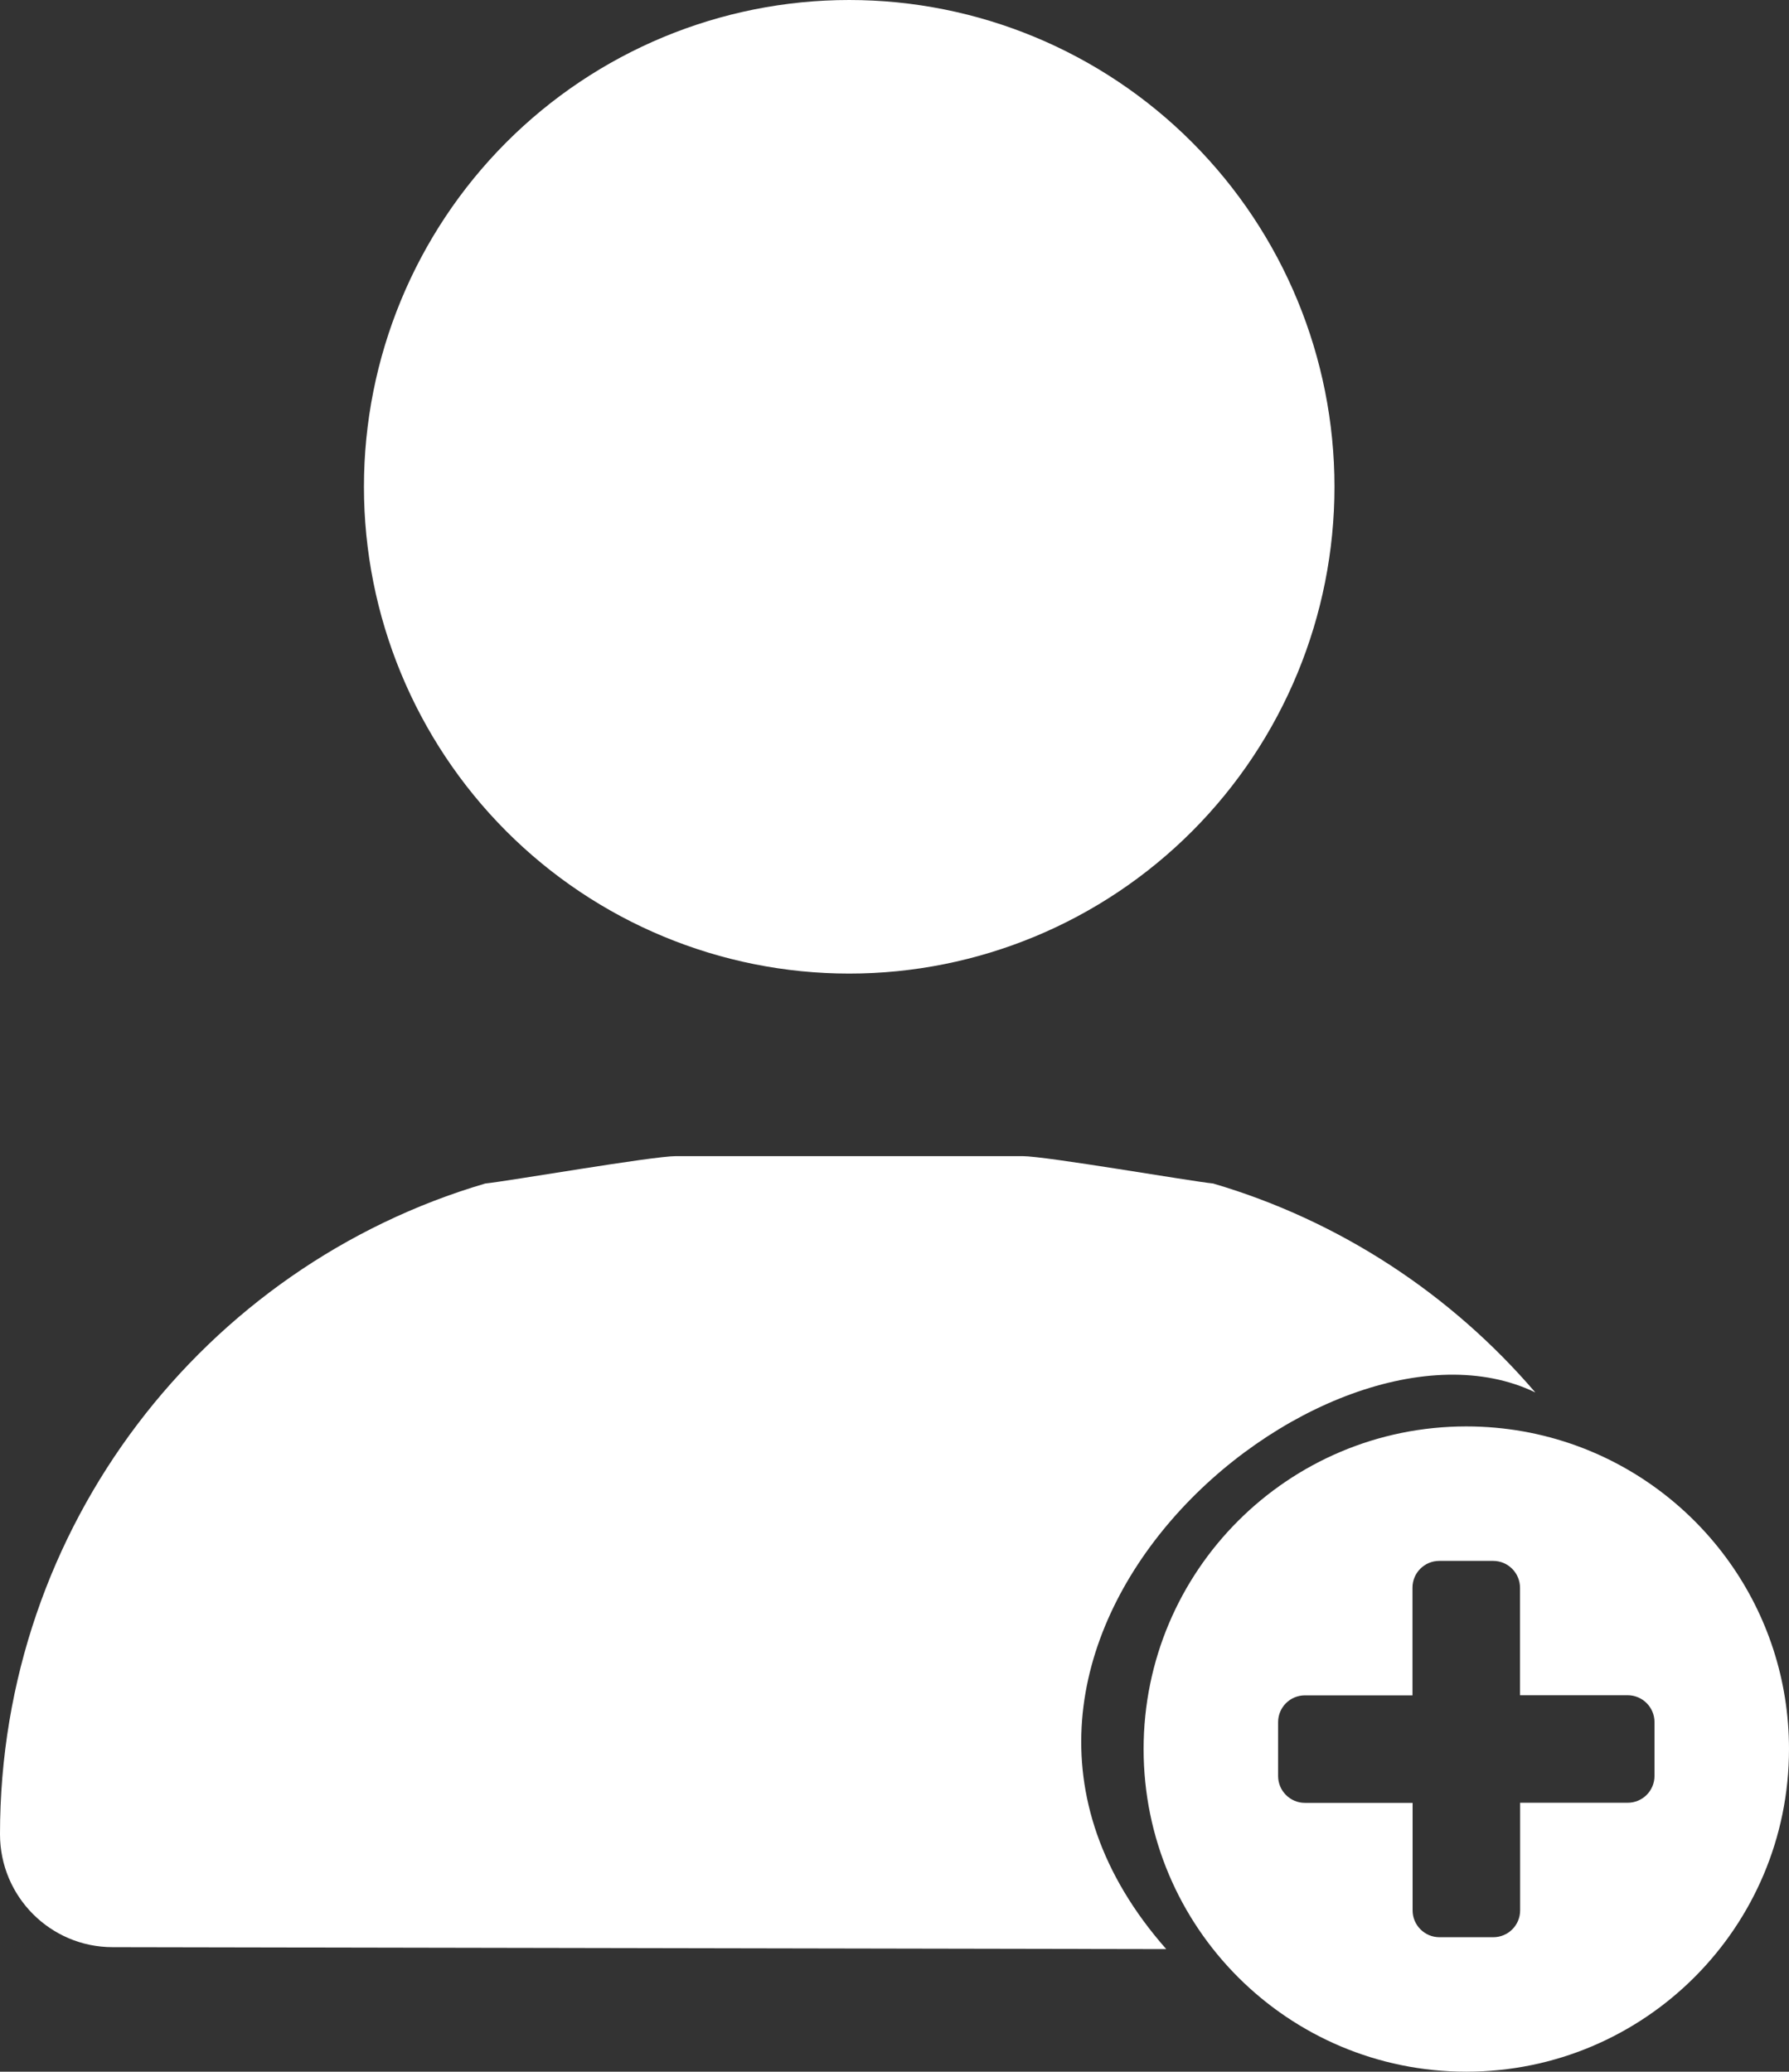 <svg width="158" height="183" viewBox="0 0 158 183" fill="none" xmlns="http://www.w3.org/2000/svg">
<rect x="0" y="0" width="158" height="183" fill="#333333" stroke="none"/>
<g clip-path="url(#clip0_703_29)">
<path d="M75 86C86.366 86 97.267 81.47 105.305 73.406C113.342 65.341 117.857 54.404 117.857 43C117.857 31.596 113.342 20.659 105.305 12.594C97.267 4.53 86.366 0 75 0C63.634 0 52.733 4.53 44.695 12.594C36.658 20.659 32.143 31.596 32.143 43C32.143 54.404 36.658 65.341 44.695 73.406C52.733 81.47 63.634 86 75 86Z" fill="white"/>
<path d="M129.5 126C113.758 126 101 138.758 101 154.5C101 170.242 113.758 183 129.5 183C145.242 183 158 170.242 158 154.5C158 142.179 150.185 131.686 139.24 127.707C136.201 126.603 132.921 126 129.5 126ZM146.121 156.871C146.121 158.185 145.064 159.243 143.75 159.243H134.254V168.75C134.254 170.064 133.196 171.121 131.882 171.121H127.129C125.815 171.121 124.757 170.053 124.757 168.75V159.254H115.25C113.936 159.254 112.879 158.185 112.879 156.882V152.129C112.879 150.815 113.936 149.757 115.25 149.757H124.746V140.25C124.746 138.936 125.804 137.879 127.118 137.879H131.871C133.185 137.879 134.243 138.947 134.243 140.25V149.746H143.75C145.064 149.746 146.121 150.815 146.121 152.118V156.871Z" fill="white"/>
<path d="M42.857 104.544C18.08 111.834 0 134.812 0 162.023C0 167.532 4.453 172 9.944 172L103 172.171C79.5 145.5 117 114 135.596 123C128.183 114.346 118.348 107.84 107.143 104.544C105.134 104.342 92.377 102.125 90.301 102.125H59.699C57.623 102.125 44.866 104.342 42.857 104.544Z" fill="white"/>
<path d="M53.896 148.139C52.389 149.651 50.345 150.5 48.214 150.5C46.083 150.5 44.039 149.651 42.532 148.139C41.025 146.627 40.178 144.576 40.178 142.438C40.178 140.299 41.025 138.248 42.532 136.736C44.039 135.224 46.083 134.375 48.214 134.375C50.345 134.375 52.389 135.224 53.896 136.736C55.403 138.248 56.25 140.299 56.25 142.438C56.25 144.576 55.403 146.627 53.896 148.139Z" fill="white"/>
</g>
<defs>
<clipPath id="clip0_703_29">
<rect width="158" height="183" fill="white"/>
</clipPath>
</defs>
</svg>
